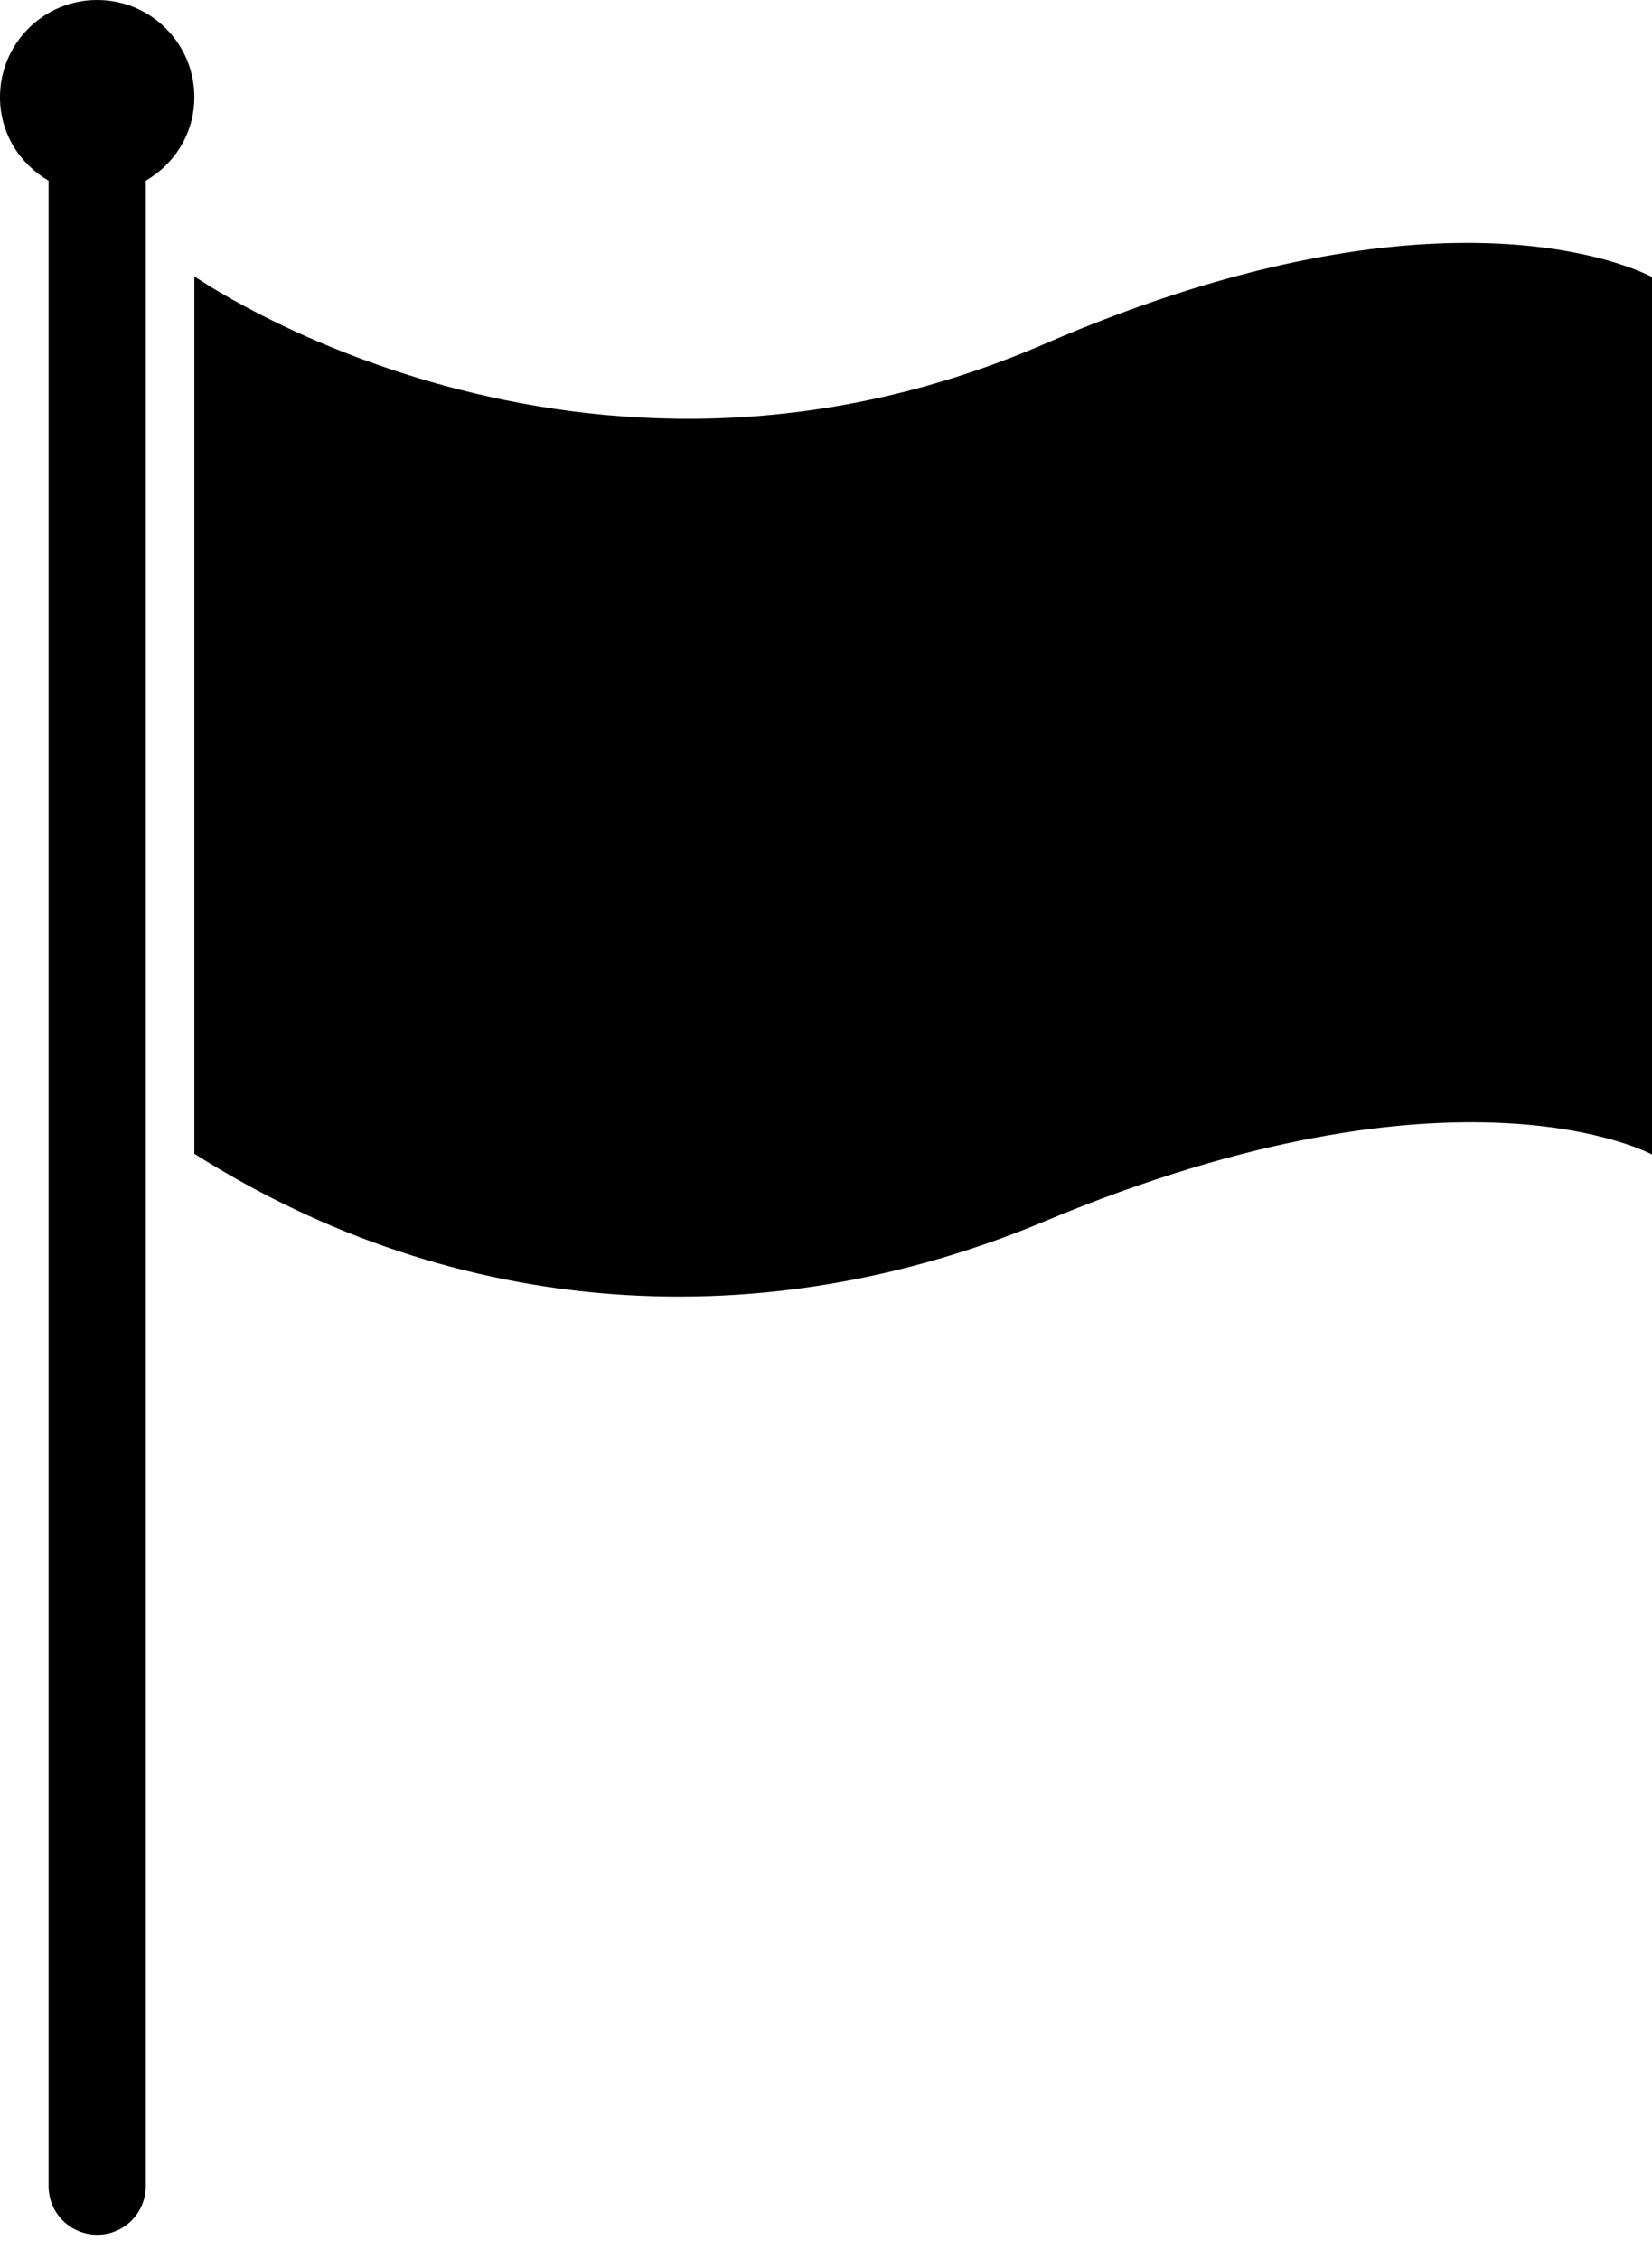 <?xml version="1.0" encoding="UTF-8" standalone="no"?>
<!DOCTYPE svg PUBLIC "-//W3C//DTD SVG 1.1//EN" "http://www.w3.org/Graphics/SVG/1.1/DTD/svg11.dtd">
<svg width="100%" height="100%" viewBox="0 0 68 93" version="1.1" xmlns="http://www.w3.org/2000/svg" xmlns:xlink="http://www.w3.org/1999/xlink" xml:space="preserve" style="fill-rule:evenodd;clip-rule:evenodd;stroke-linejoin:round;stroke-miterlimit:1.414;">
    <g transform="matrix(1,0,0,1,-16,-4)">
        <g transform="matrix(1,0,0,1,0,-952.362)">
            <path d="M20,956.362C17.791,956.362 16,958.153 16,960.362C16,961.841 16.806,963.108 18,963.8L18,1046.36C18,1047.47 18.895,1048.36 20,1048.36C21.105,1048.36 22,1047.47 22,1046.36L22,963.8C23.194,963.108 24,961.841 24,960.362C24,958.153 22.209,956.362 20,956.362ZM76.188,966.362C72.106,966.391 66.406,967.314 59,970.518C39.814,978.819 24,967.737 24,967.737L24,1003.86C34.866,1010.75 47.502,1011.46 59,1006.64C76.014,999.52 84,1003.89 84,1003.89L84,967.768C84,967.768 81.435,966.325 76.188,966.362Z" style="fill-rule:nonzero;"/>
        </g>
    </g>
</svg>
